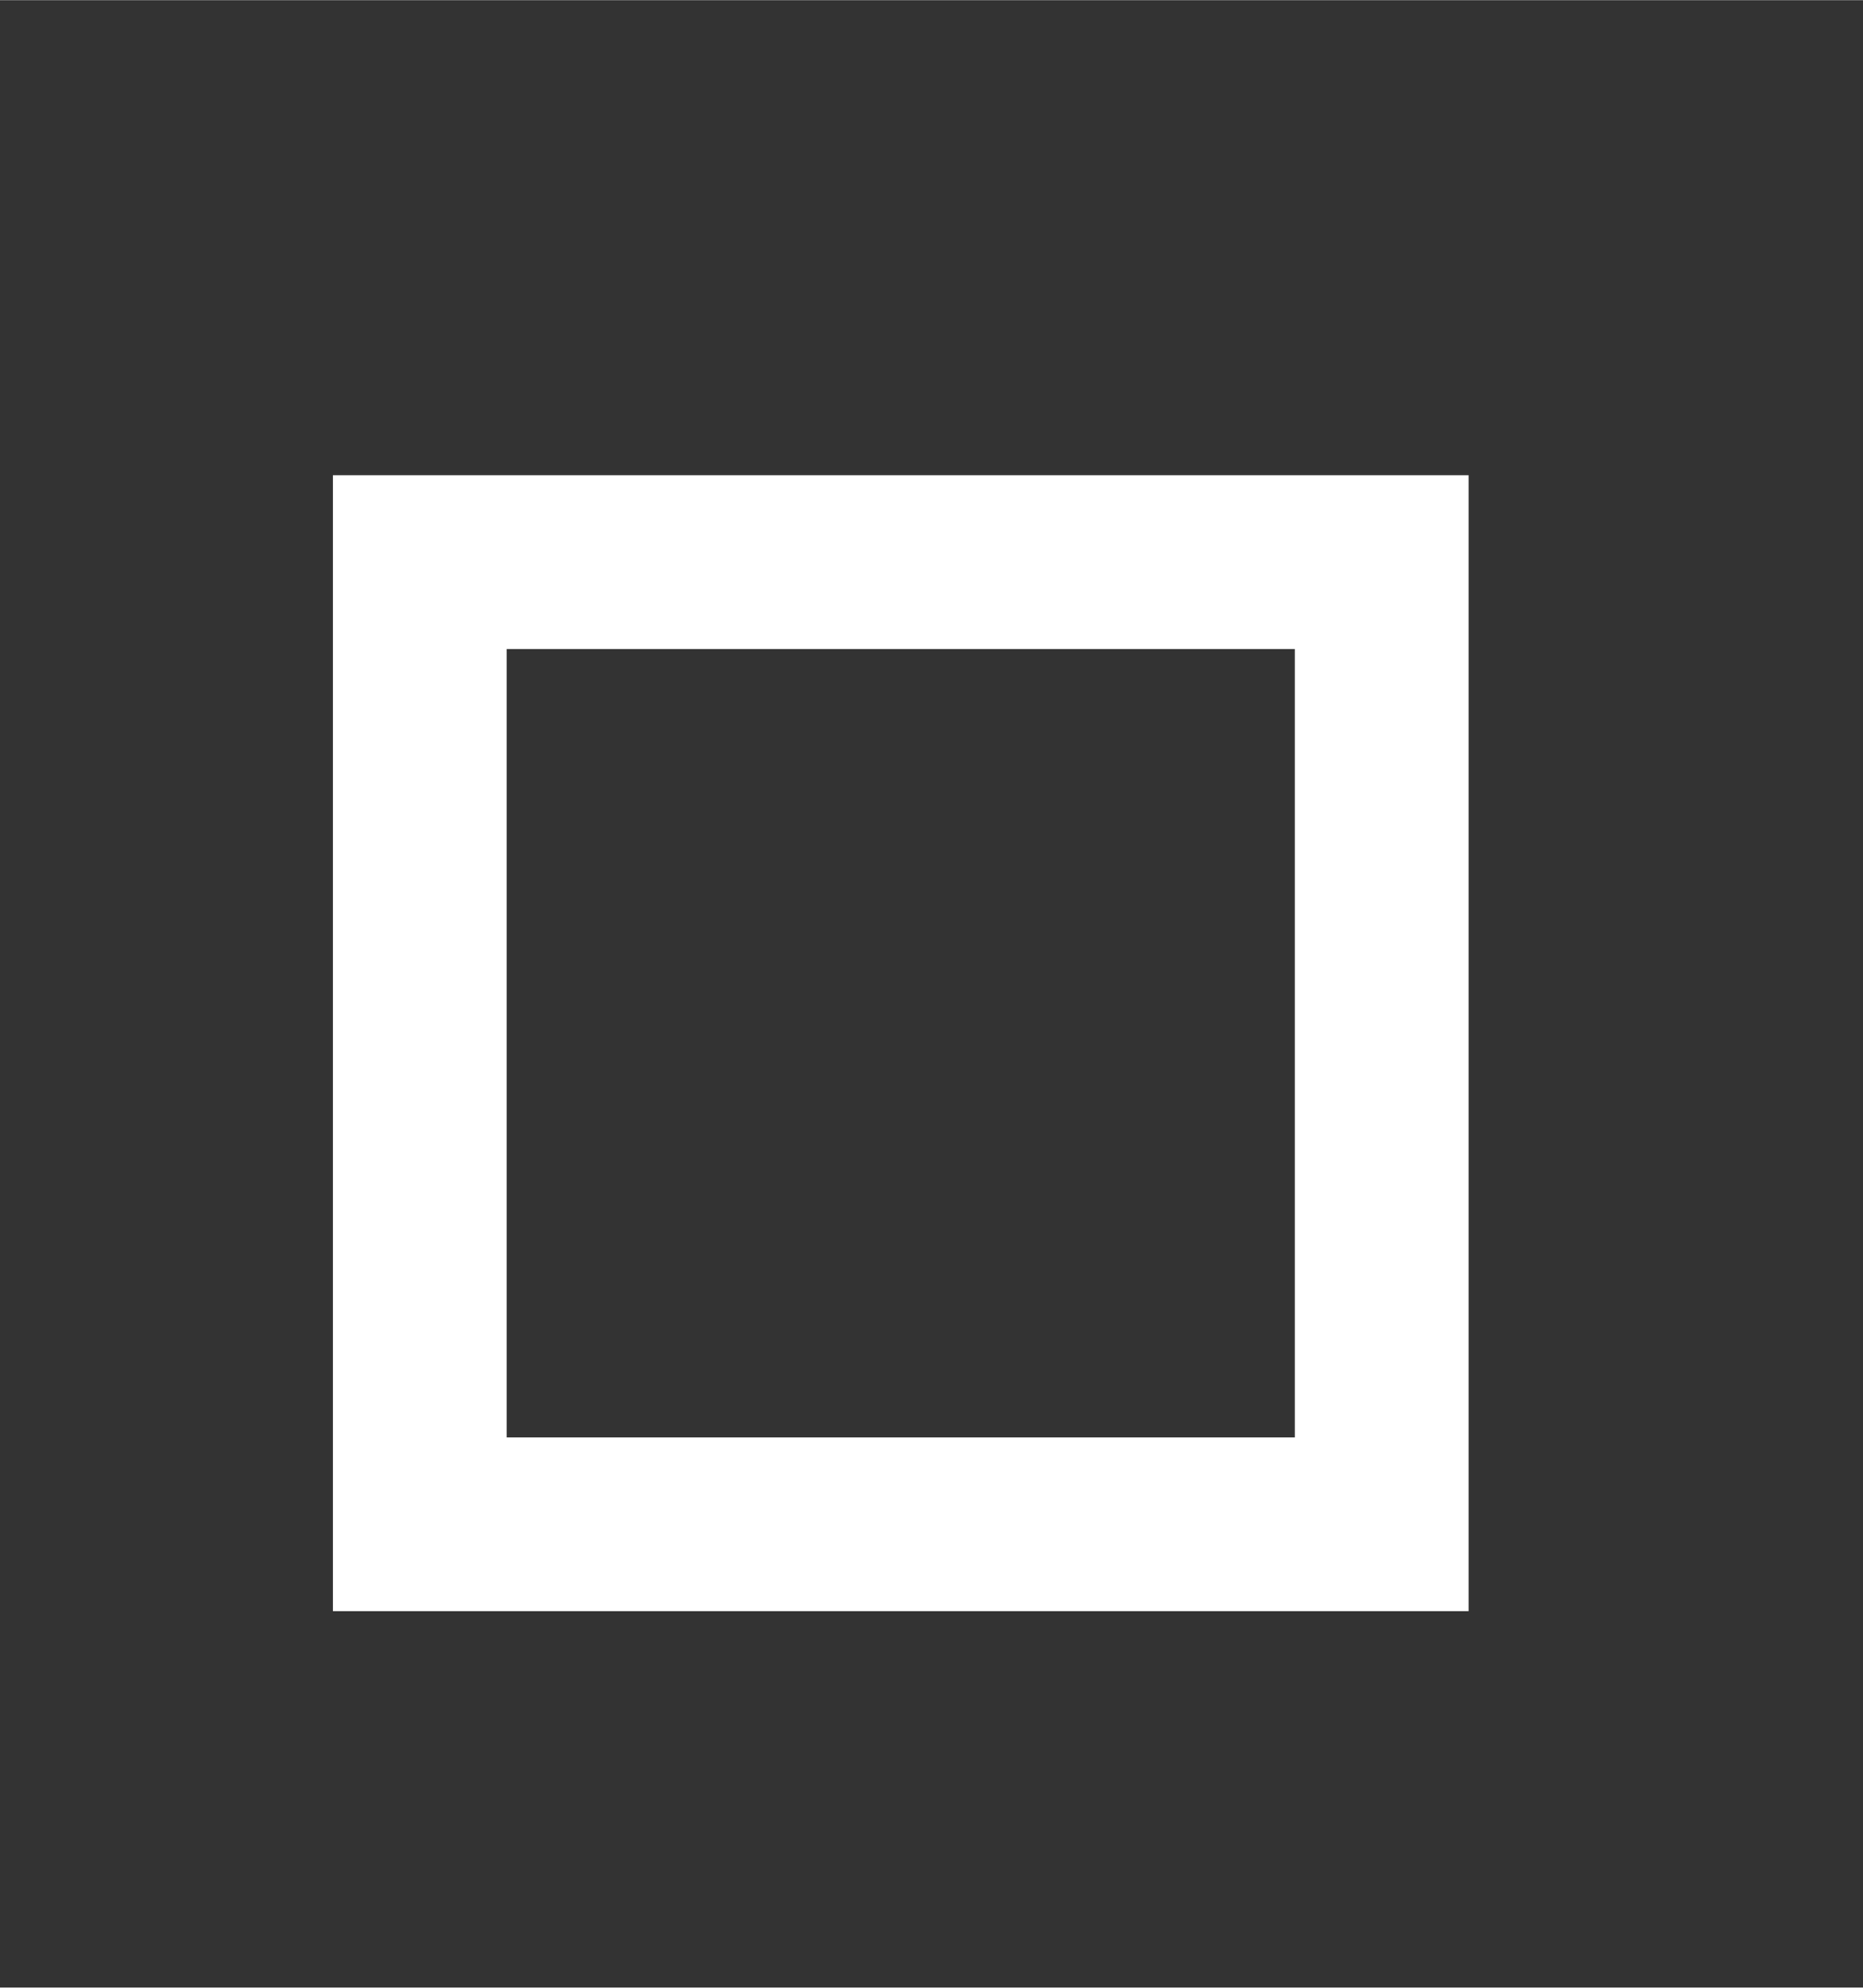 <?xml version="1.0" encoding="UTF-8" standalone="no"?>
<!-- Created with Inkscape (http://www.inkscape.org/) -->

<svg
   xmlns:dc="http://purl.org/dc/elements/1.1/"
   xmlns:cc="http://creativecommons.org/ns#"
   xmlns:rdf="http://www.w3.org/1999/02/22-rdf-syntax-ns#"
   xmlns:svg="http://www.w3.org/2000/svg"
   xmlns="http://www.w3.org/2000/svg"
   xmlns:sodipodi="http://sodipodi.sourceforge.net/DTD/sodipodi-0.dtd"
   xmlns:inkscape="http://www.inkscape.org/namespaces/inkscape"
   width="15"
   height="16"
   viewBox="0 0 3.969 4.233"
   version="1.1"
   id="svg1500"
   inkscape:version="0.92.3 (2405546, 2018-03-11)"
   sodipodi:docname="dockMaximize.svg">
  <rect x="0" y="0" width="3.969" height="4.233" fill="#333333" stroke="none"/>
  <defs
     id="defs1494" />
  <sodipodi:namedview
     id="base"
     pagecolor="#ffffff"
     bordercolor="#666666"
     borderopacity="1.0"
     inkscape:pageopacity="0.0"
     inkscape:pageshadow="2"
     inkscape:zoom="44.8"
     inkscape:cx="4.652176"
     inkscape:cy="9.6250023"
     inkscape:document-units="mm"
     inkscape:current-layer="layer1"
     showgrid="false"
     fit-margin-top="0"
     fit-margin-left="0"
     fit-margin-right="0"
     fit-margin-bottom="0"
     units="px"
     inkscape:window-width="1920"
     inkscape:window-height="1054"
     inkscape:window-x="0"
     inkscape:window-y="0"
     inkscape:window-maximized="1" />
  <g
     inkscape:label="Layer 1"
     inkscape:groupmode="layer"
     id="layer1"
     transform="translate(-48.702,-31.018)">
    <g
       id="g1466"
       transform="matrix(0.395,0,0,0.395,-45.251,217.432)"
       style="fill:none;stroke:#ffffff;stroke-width:0.937;stroke-miterlimit:4;stroke-dasharray:none;stroke-opacity:1"
       inkscape:export-filename="/home/ailuropoda/Dev/enve/src/app/pixmaps/icons/close.png"
       inkscape:export-xdpi="96"
       inkscape:export-ydpi="96">
      <path
         style="fill:none;stroke:#ffffff;stroke-width:0.937;stroke-linecap:butt;stroke-linejoin:miter;stroke-miterlimit:4;stroke-dasharray:none;stroke-opacity:1"
         d="m 245.308,-463.716 -5.188,10e-6 v -5.188 l 5.188,10e-6 z"
         id="path1461"
         inkscape:connector-curvature="0"
         sodipodi:nodetypes="ccc" />
    </g>
  </g>
</svg>
